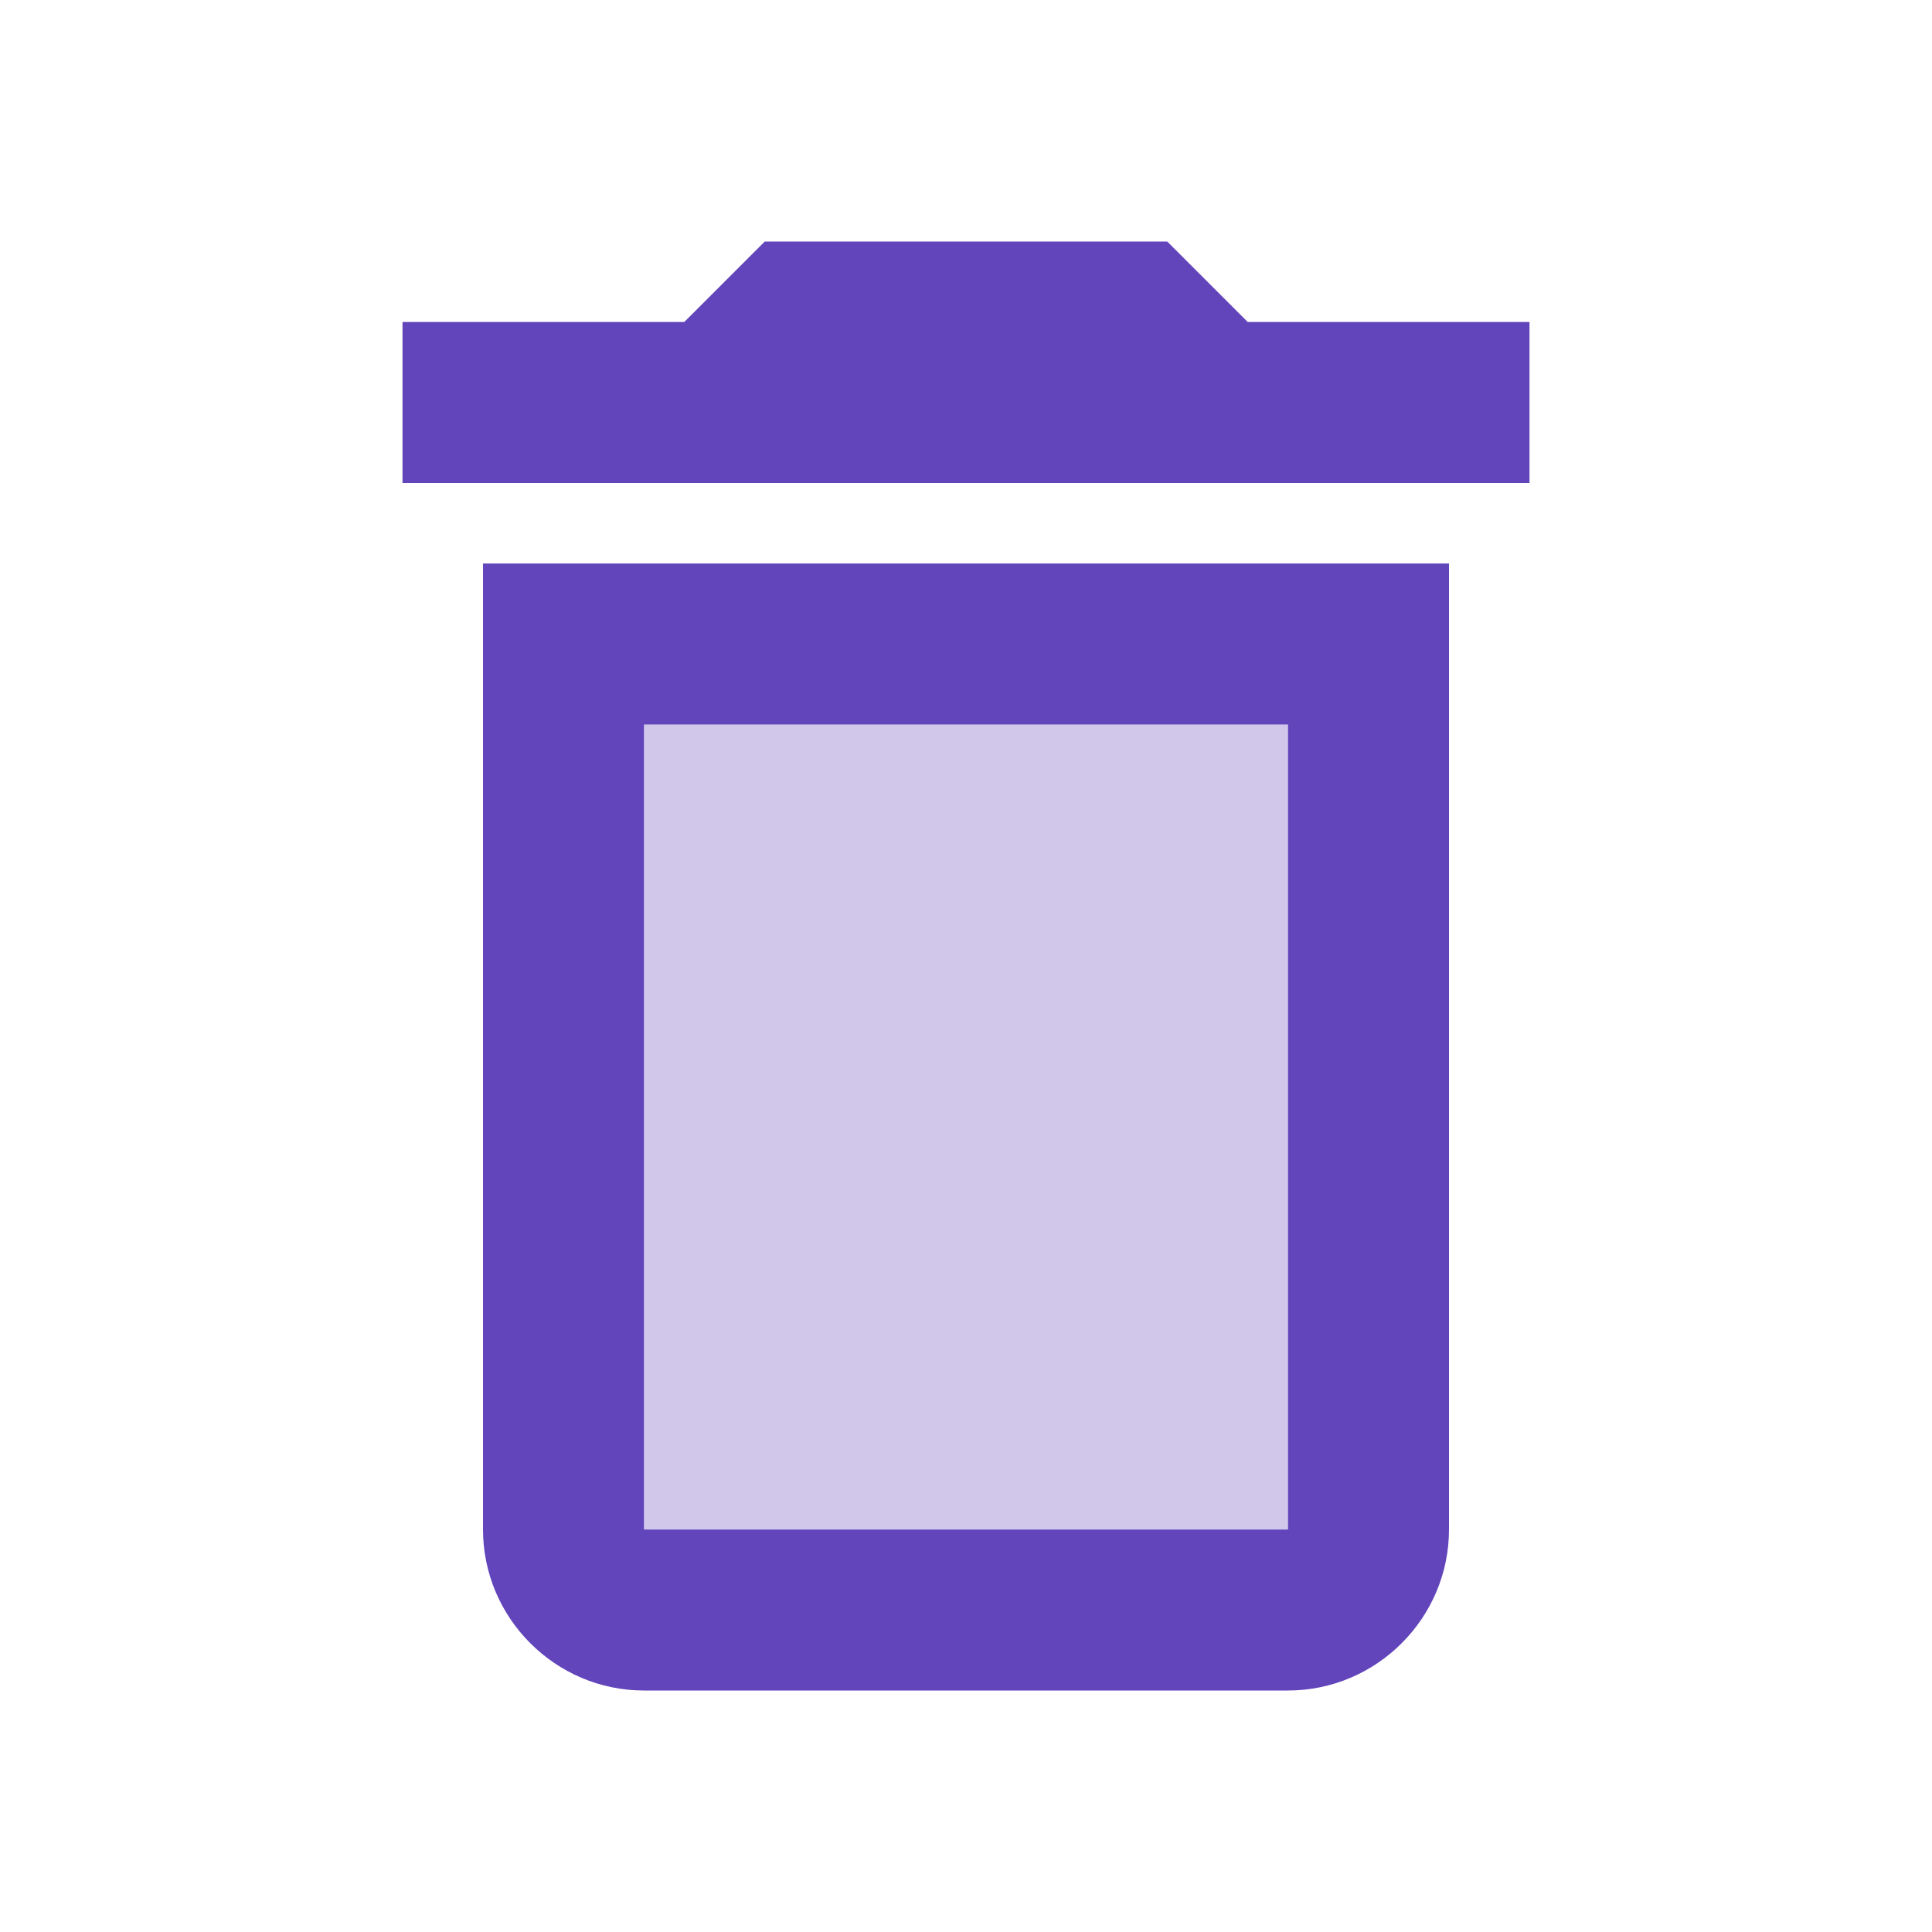 <svg xmlns="http://www.w3.org/2000/svg" width="24" height="24" viewBox="0 0 24 24" fill="#6244bb">
	<path fill="none" d="M0 0h24v24H0V0z" />
	<path opacity=".3" d="M8 9h8v10H8z" />
	<path d="M15.5 4l-1-1h-5l-1 1H5v2h14V4zM6 19c0 1.1.9 2 2 2h8c1.1 0 2-.9 2-2V7H6v12zM8 9h8v10H8V9z" />
</svg>